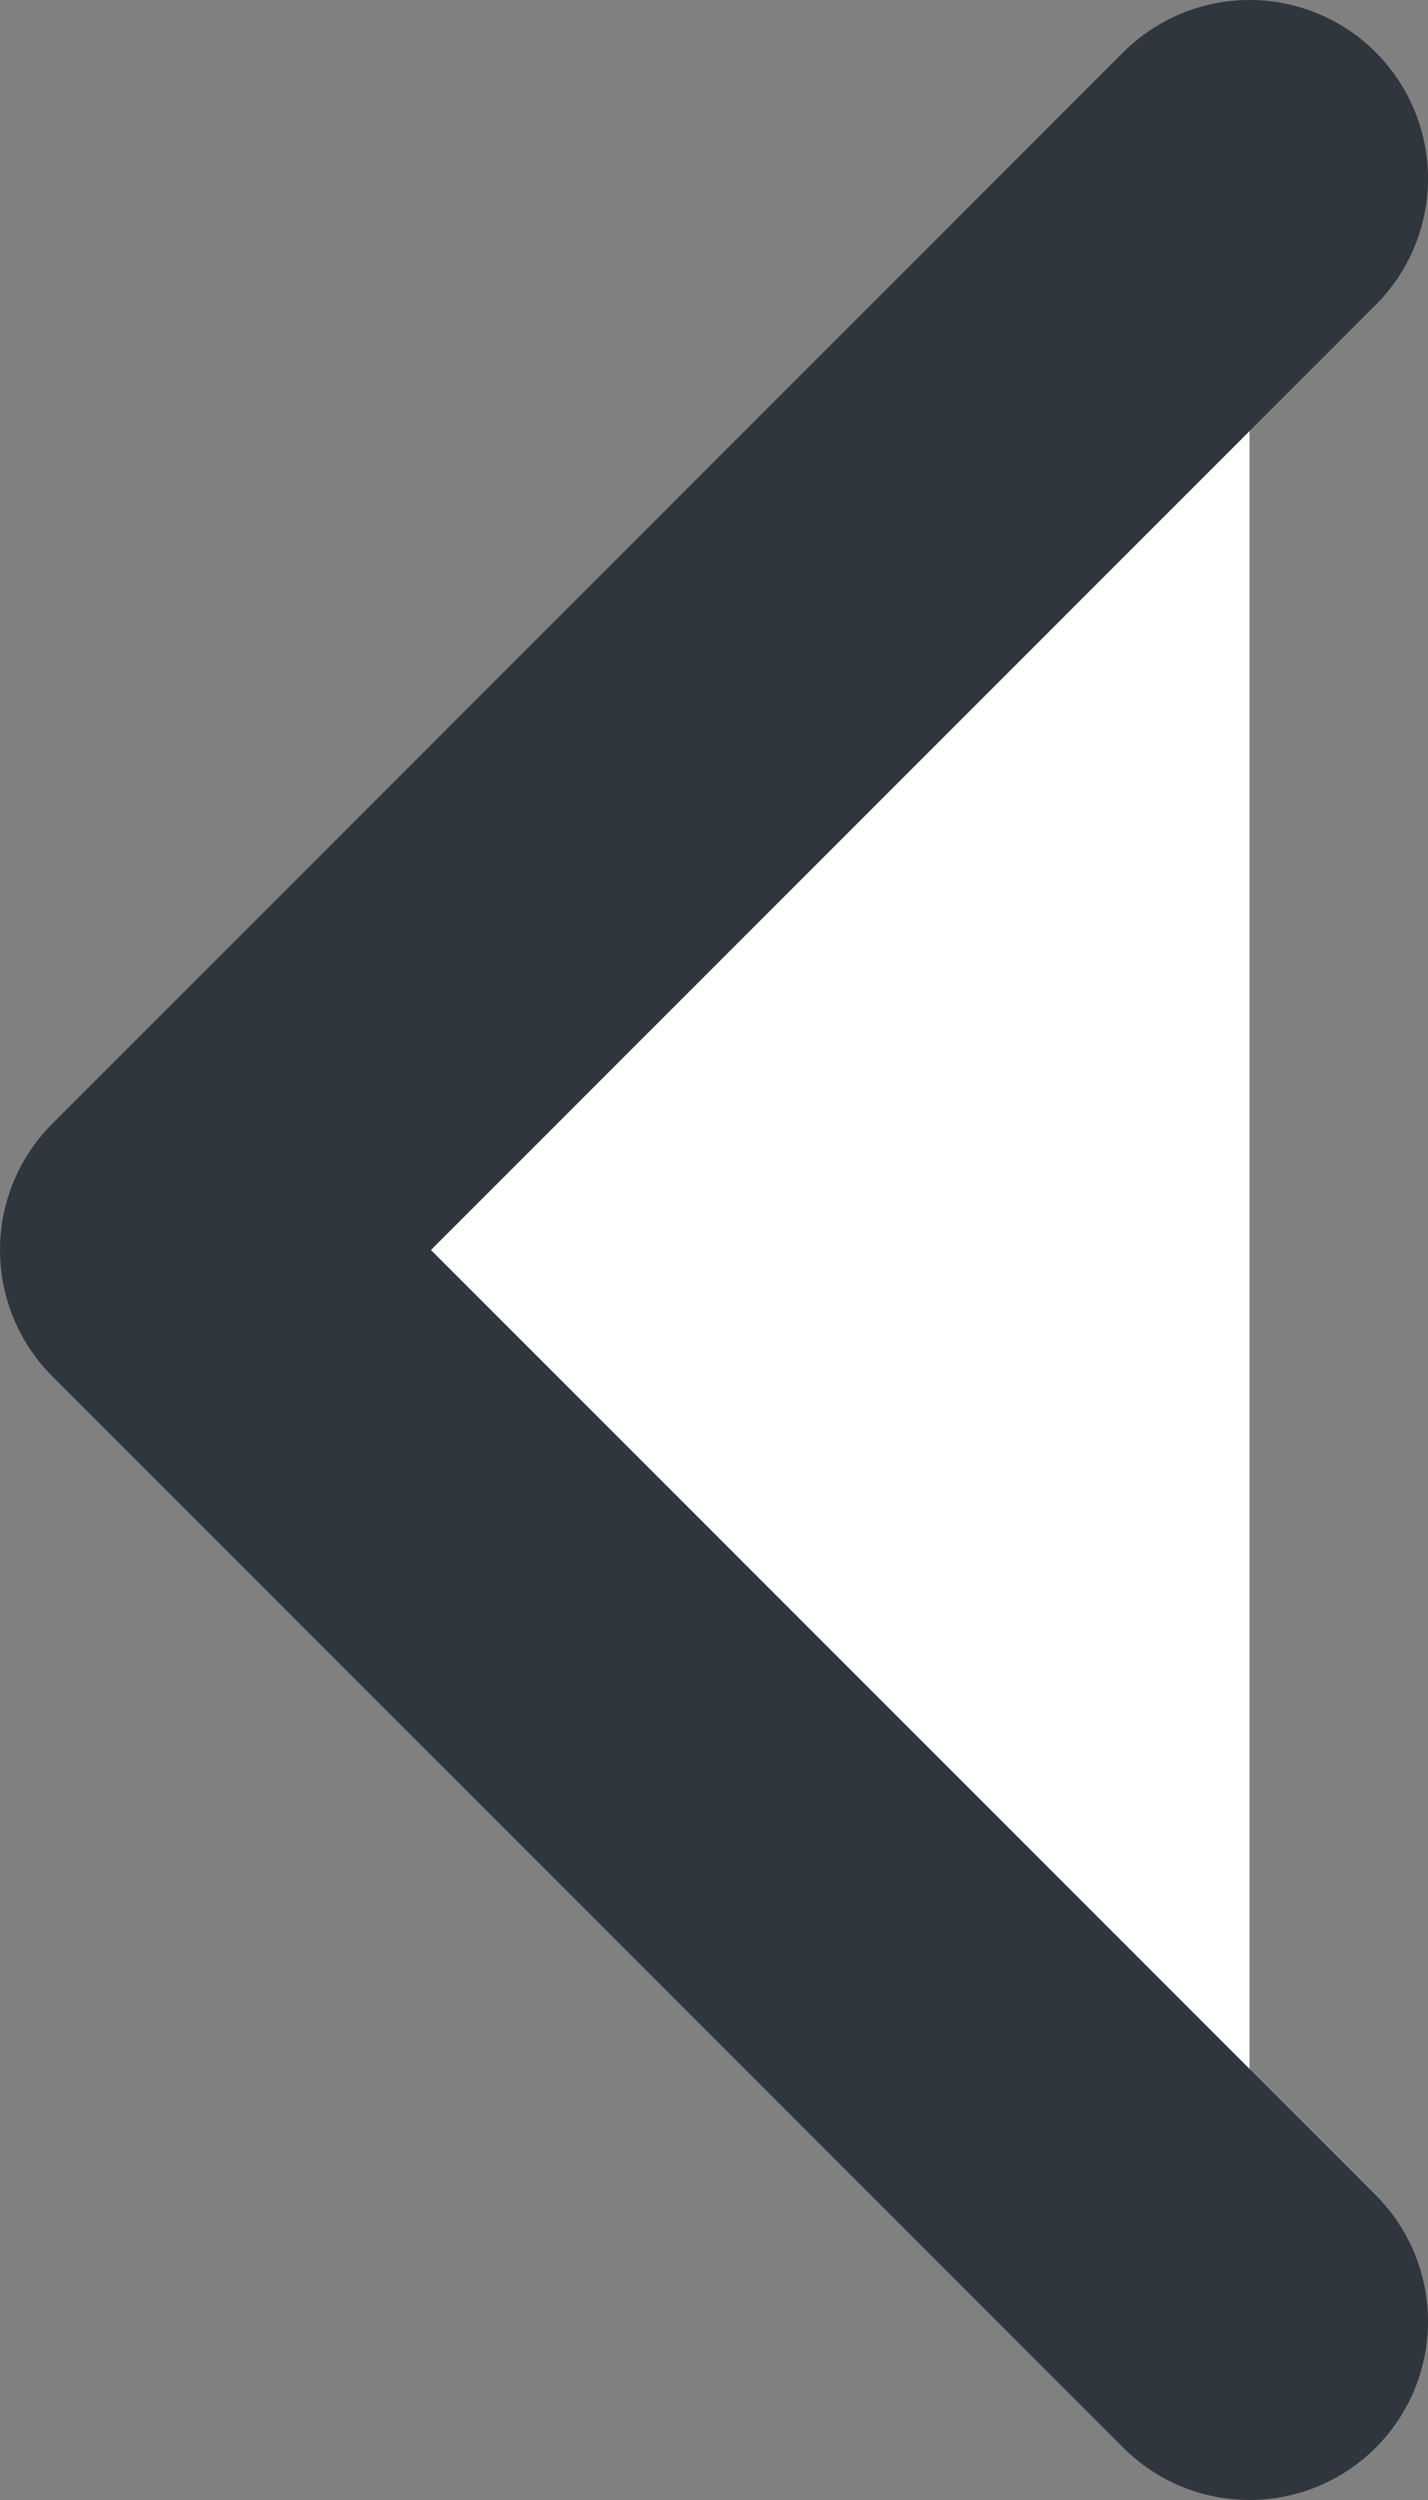 <svg width="8" height="14" viewBox="0 0 8 14" fill="none" xmlns="http://www.w3.org/2000/svg">
<rect x="0" y="0" width="8" height="14" fill="#808080" stroke="none"/>
<path d="M7 13L1 7L7 1" fill="white"/>
<path d="M7 13L1 7L7 1" stroke="#2F363D" stroke-width="2" stroke-linecap="round" stroke-linejoin="round"/>
</svg>
